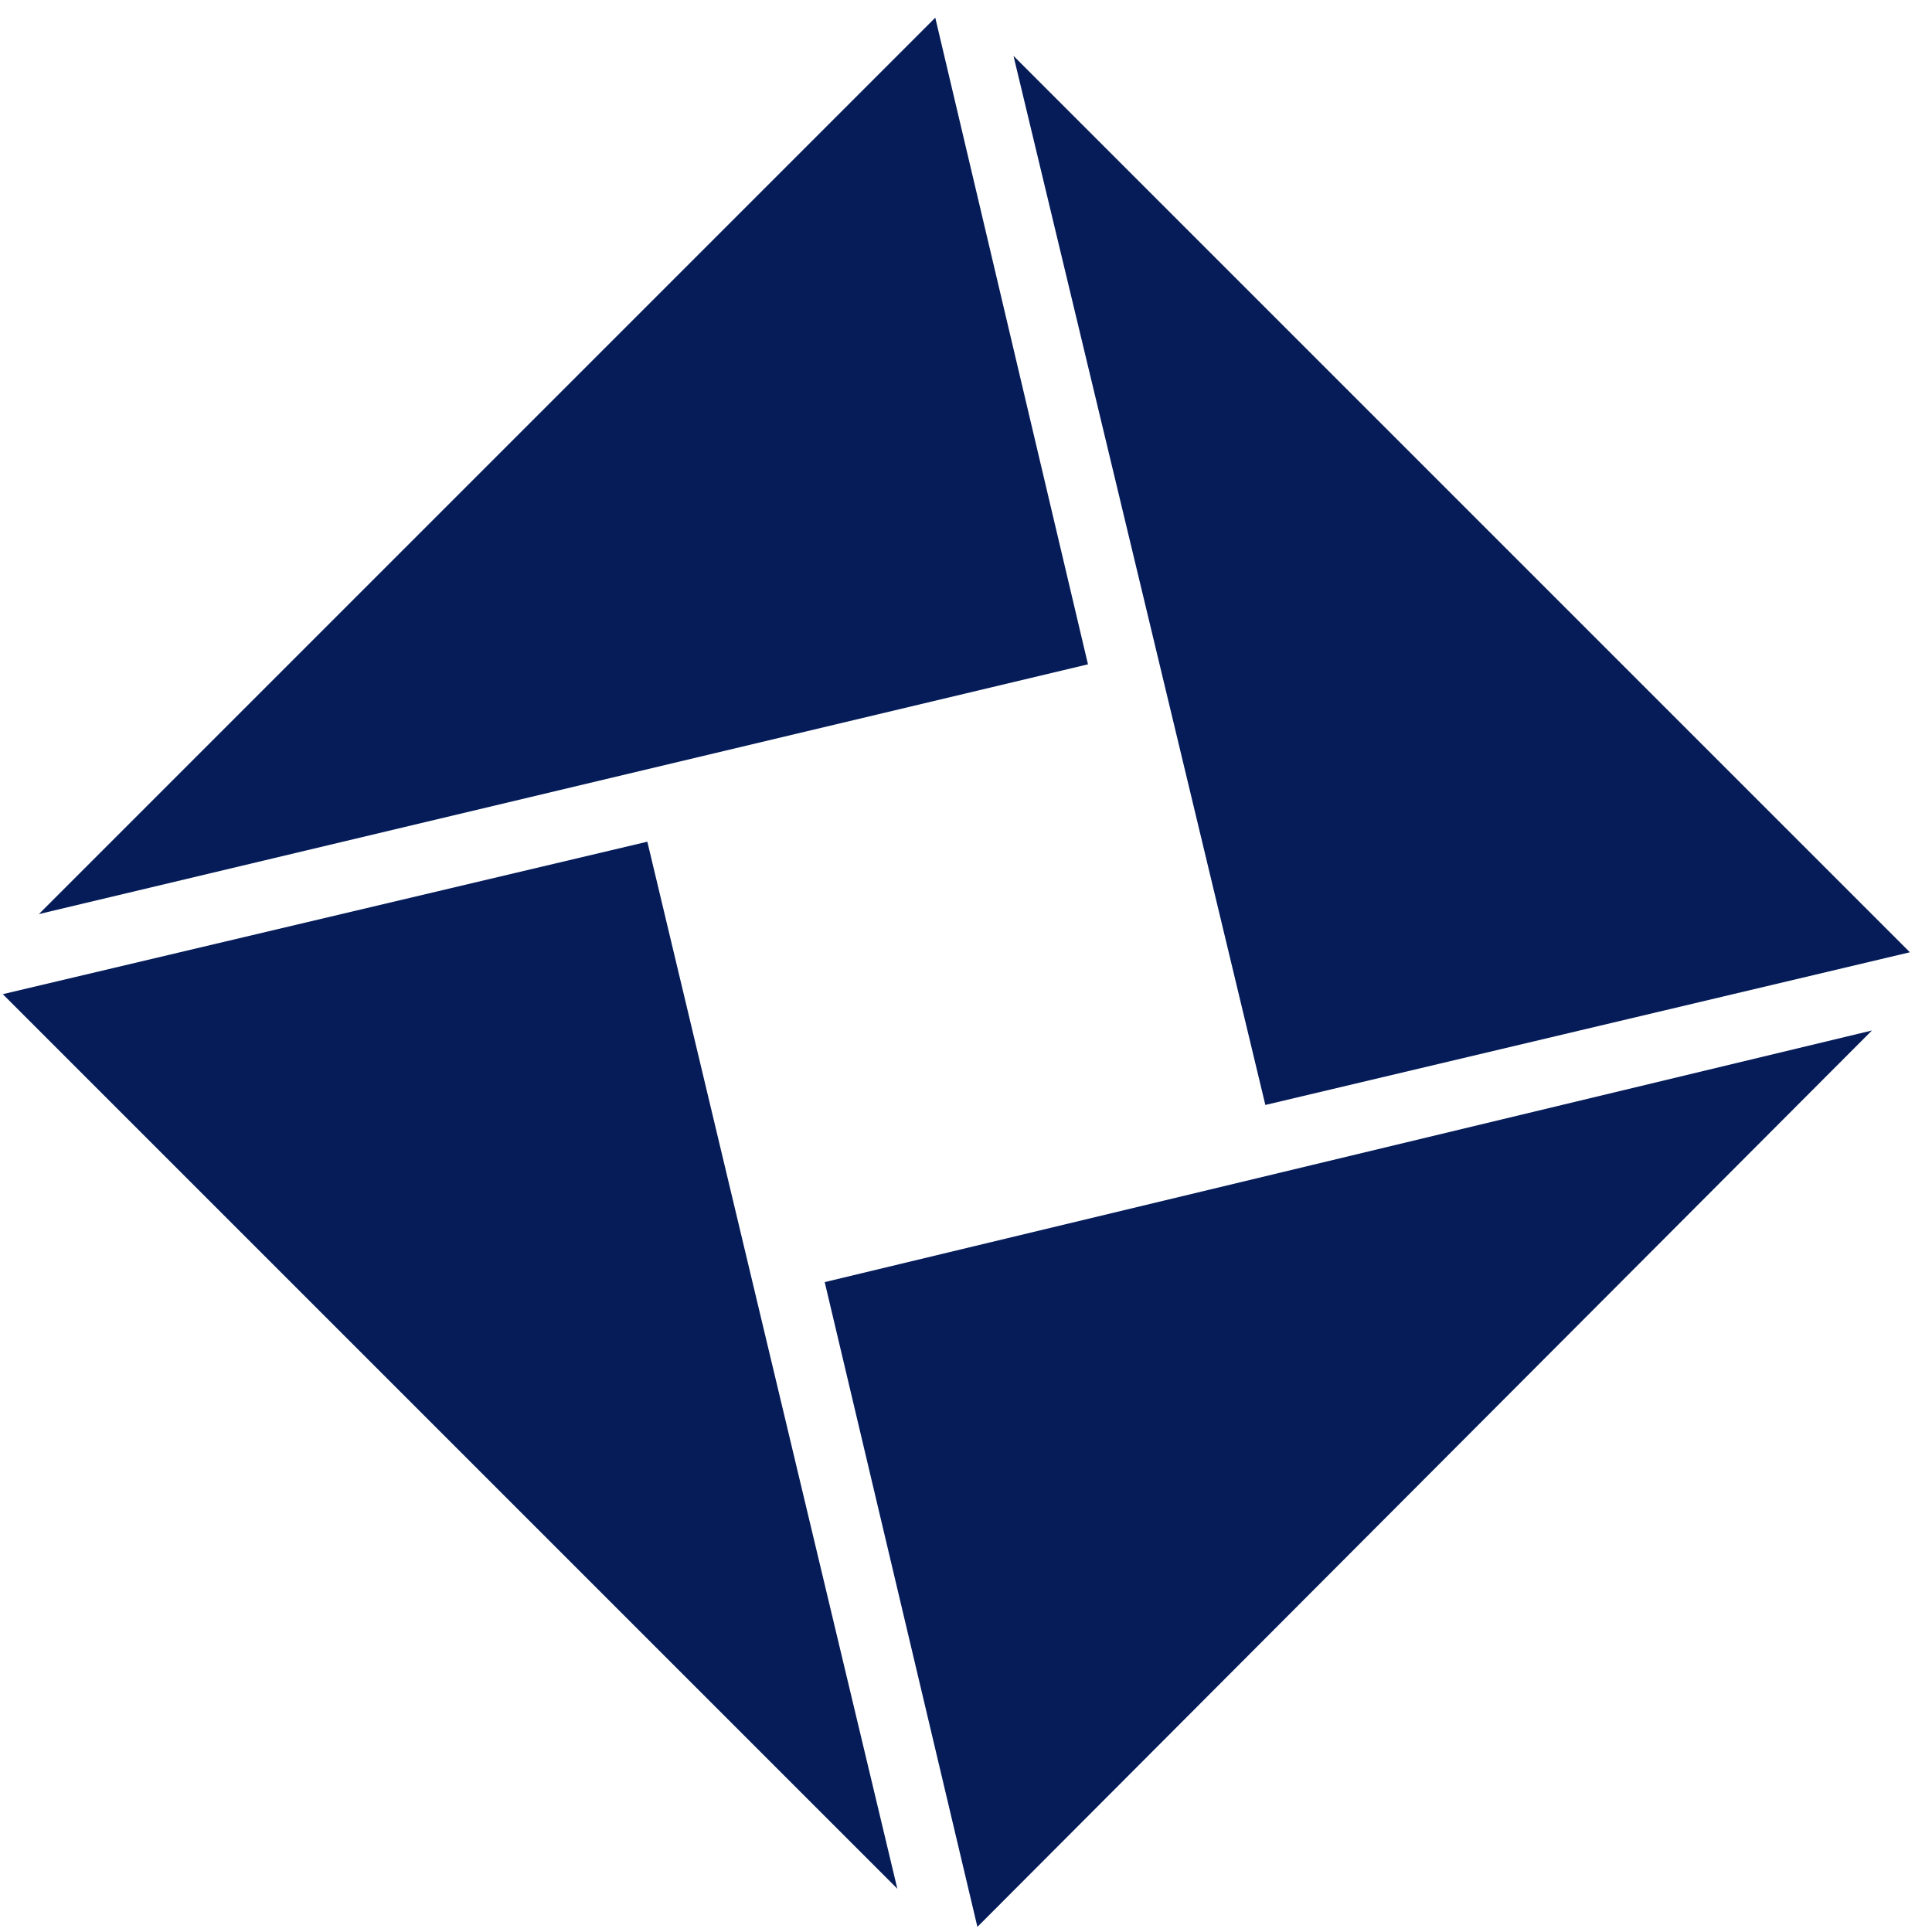<svg xmlns="http://www.w3.org/2000/svg" viewBox="0 0 83 83"><path fill="#051C59" d="M1.67 39.27 40.18.76l6.56 27.78L1.67 39.27ZM43.54 2.4l38.51 38.51-27.69 6.56L43.54 2.4Zm36.88 41.87L41.99 82.78l-6.56-27.7 44.99-10.81ZM38.55 81.14.12 42.71l27.69-6.55 10.74 44.98Z"/></svg>

